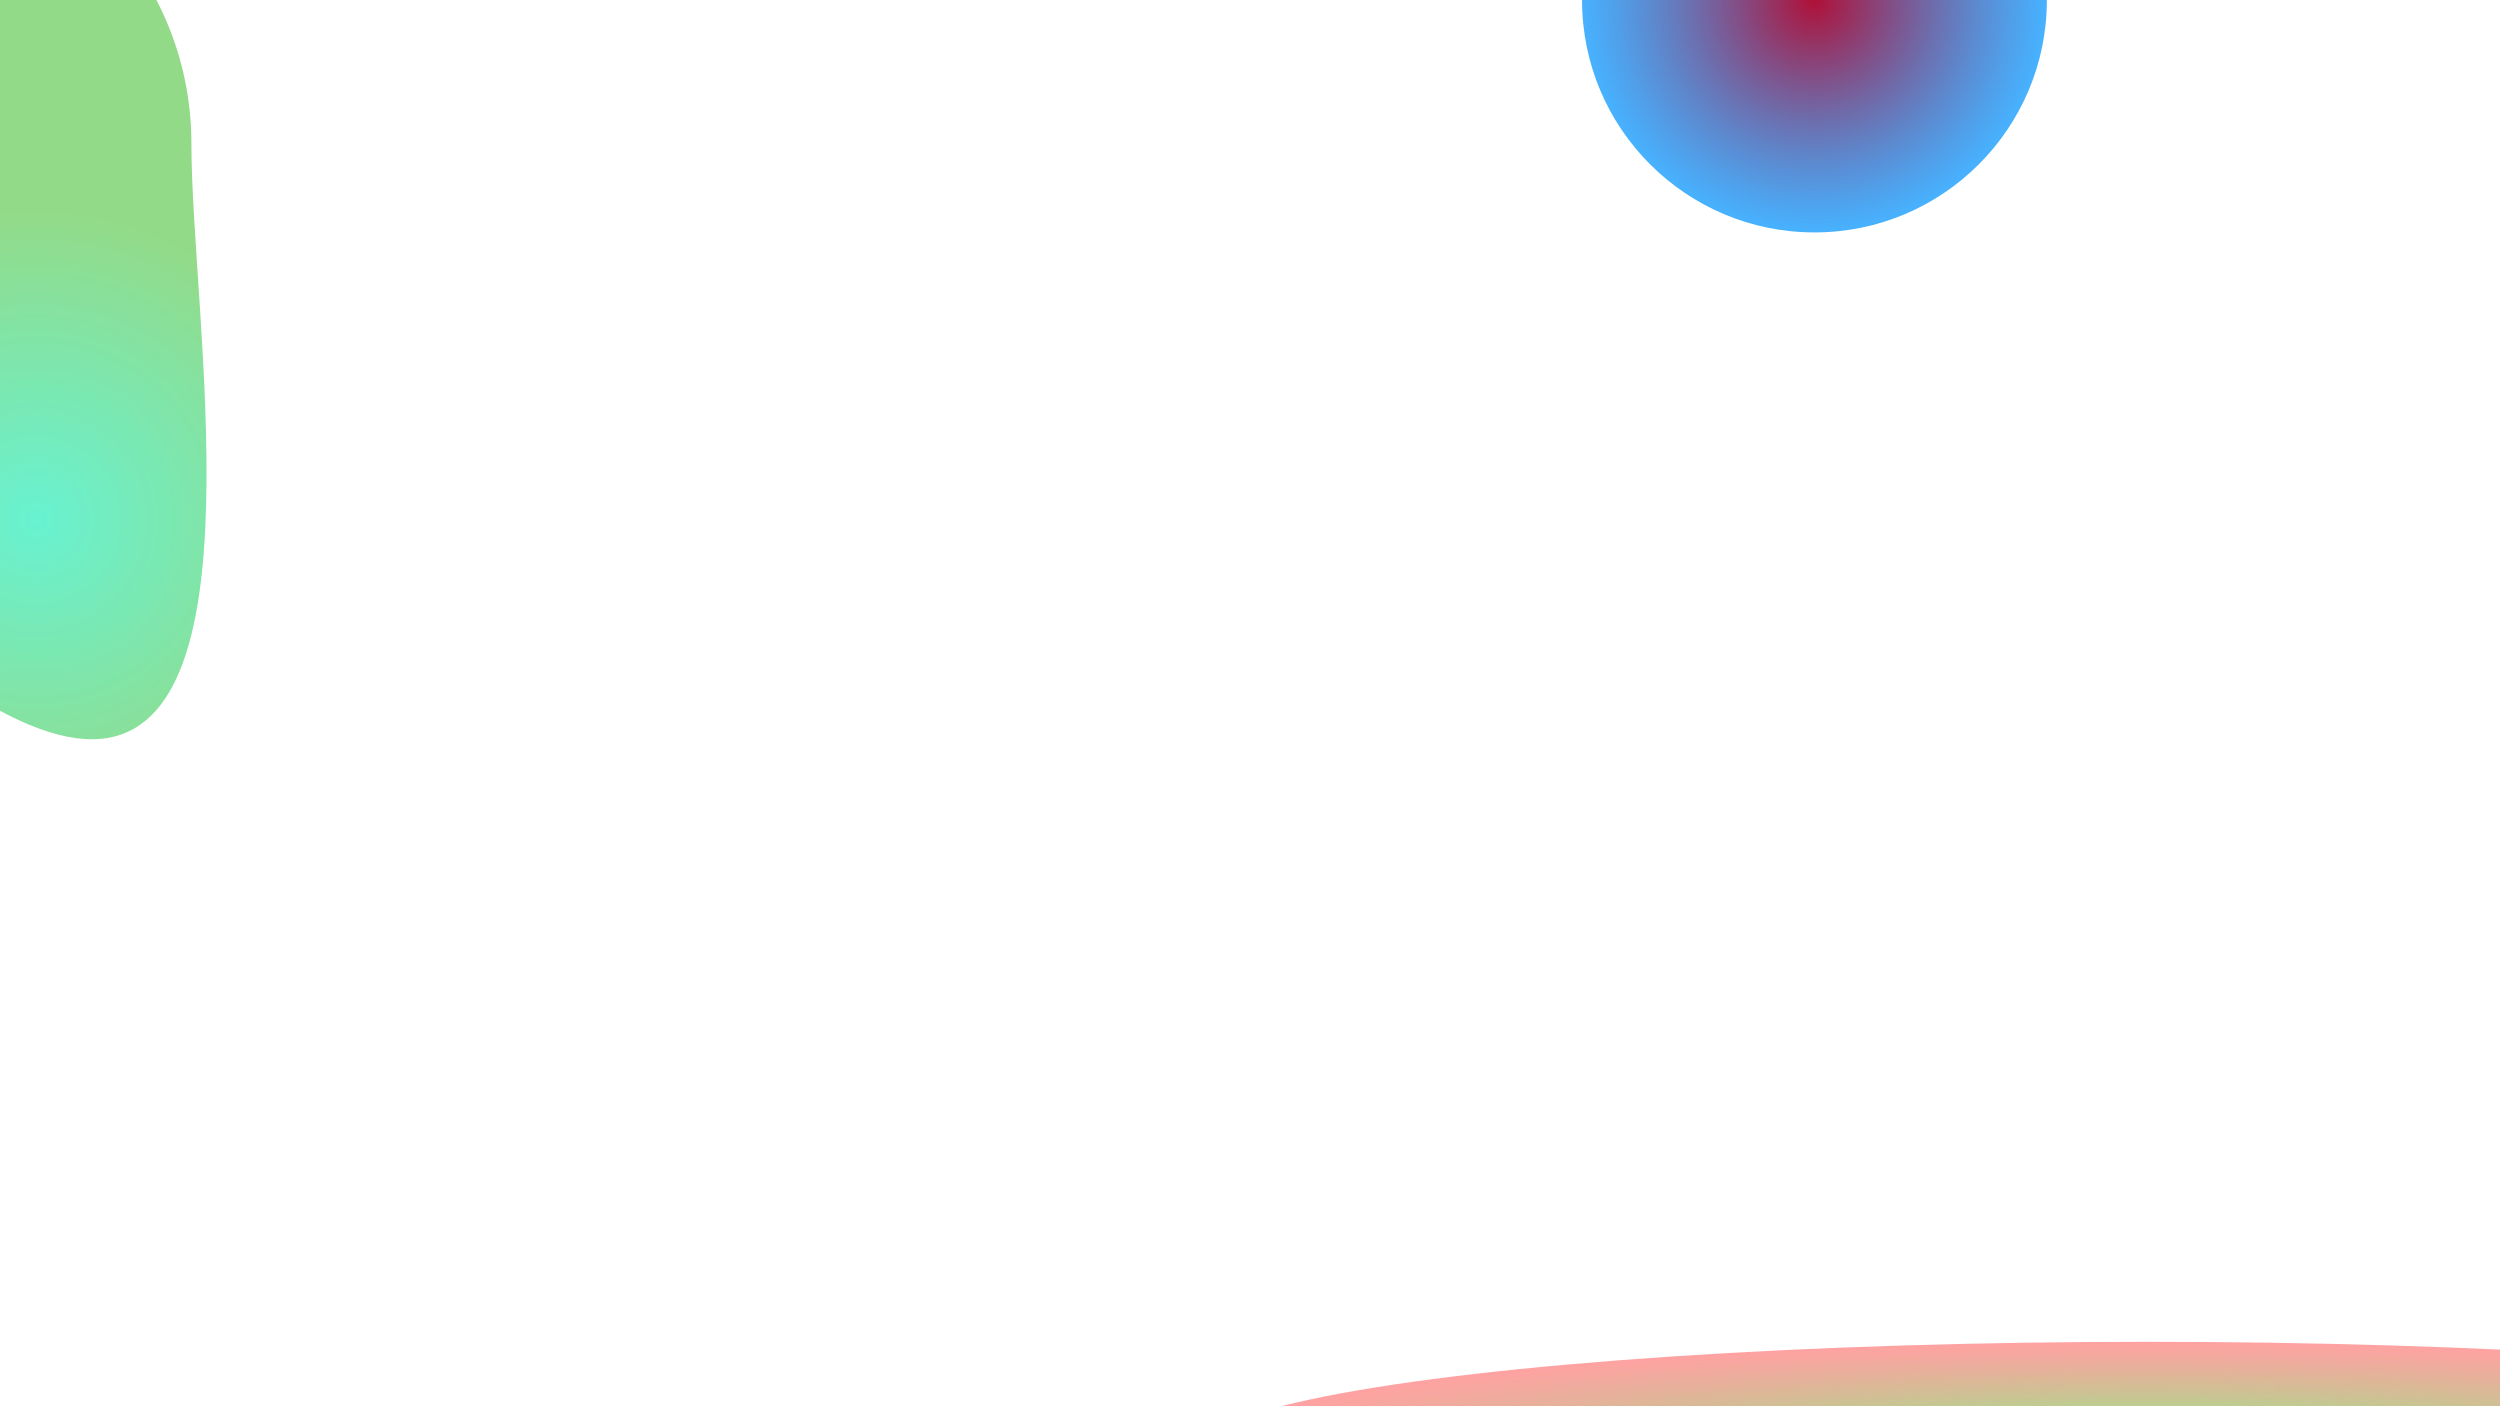 <svg width="1280" height="720" viewBox="0 0 1280 720" fill="none" xmlns="http://www.w3.org/2000/svg">
<g clip-path="url(#clip0_1_2)">
<g filter="url(#filter0_f_1_2)">
<circle cx="929" r="119" fill="url(#paint0_radial_1_2)"/>
<path d="M98 73.5C98 161.589 135.089 378.5 47 378.5C-41.089 378.5 -221 161.589 -221 73.5C-221 -14.589 -149.589 -86 -61.5 -86C26.589 -86 98 -14.589 98 73.5Z" fill="url(#paint1_radial_1_2)" fill-opacity="0.7"/>
<ellipse cx="1099.5" cy="743" rx="486.5" ry="56" fill="url(#paint2_radial_1_2)" fill-opacity="0.5"/>
</g>
</g>
<defs>
<filter id="filter0_f_1_2" x="-521" y="-419" width="2407" height="1518" filterUnits="userSpaceOnUse" color-interpolation-filters="sRGB">
<feFlood flood-opacity="0" result="BackgroundImageFix"/>
<feBlend mode="normal" in="SourceGraphic" in2="BackgroundImageFix" result="shape"/>
<feGaussianBlur stdDeviation="150" result="effect1_foregroundBlur_1_2"/>
</filter>
<radialGradient id="paint0_radial_1_2" cx="0" cy="0" r="1" gradientUnits="userSpaceOnUse" gradientTransform="translate(929) rotate(90) scale(119)">
<stop stop-color="#B01037"/>
<stop offset="1" stop-color="#0094FF" stop-opacity="0.72"/>
</radialGradient>
<radialGradient id="paint1_radial_1_2" cx="0" cy="0" r="1" gradientUnits="userSpaceOnUse" gradientTransform="translate(18.5 266) rotate(90) scale(159.5 159.5)">
<stop stop-color="#28EDBE"/>
<stop offset="1" stop-color="#66CB55"/>
</radialGradient>
<radialGradient id="paint2_radial_1_2" cx="0" cy="0" r="1" gradientUnits="userSpaceOnUse" gradientTransform="translate(1099.5 743) rotate(90) scale(56 486.5)">
<stop stop-color="#00F00A"/>
<stop offset="1" stop-color="#FF0000" stop-opacity="0.73"/>
</radialGradient>
<clipPath id="clip0_1_2">
<rect width="1280" height="720" fill="white"/>
</clipPath>
</defs>
</svg>
